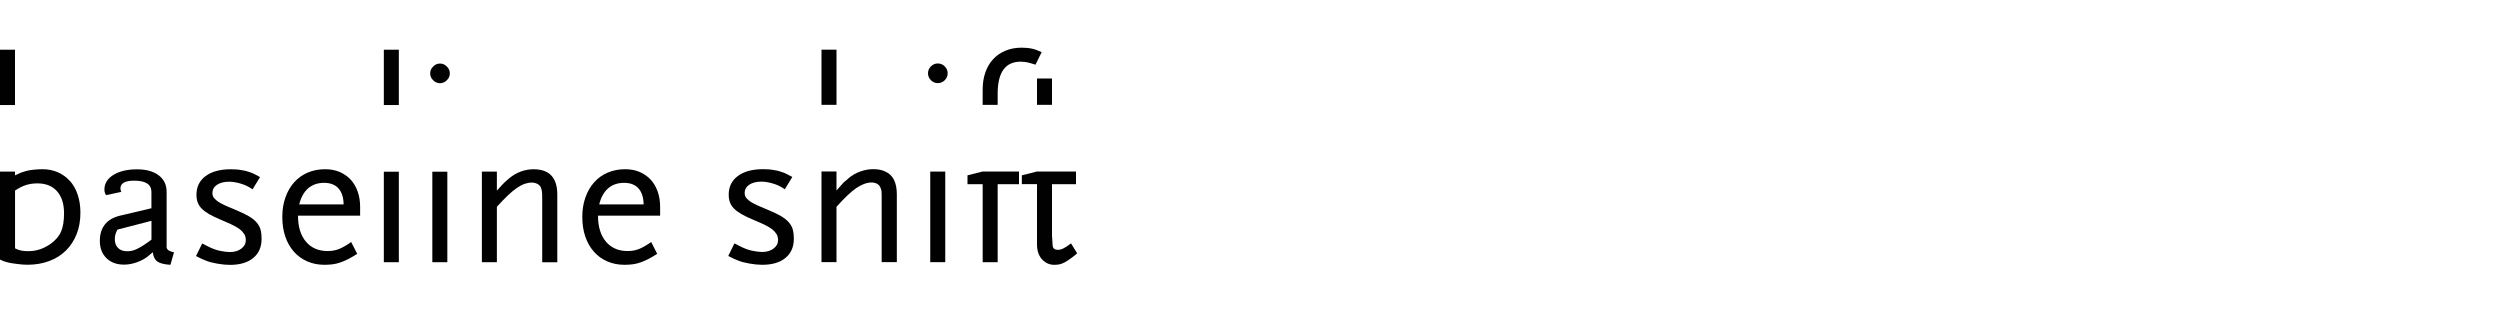 <?xml version="1.0" encoding="UTF-8"?>
<svg id="Layer_1" data-name="Layer 1" xmlns="http://www.w3.org/2000/svg" viewBox="0 0 600 75">
  <defs>
    <style>
      .cls-1 {
        fill: #fff;
      }

      .cls-2 {
        fill: #010101;
      }
    </style>
  </defs>
  <rect class="cls-1" width="600" height="75"/>
  <g>
    <g>
      <g>
        <path class="cls-2" d="m190.52,57.3c0,1.95-.66,3.48-1.99,4.59-1.33,1.1-3.2,1.66-5.59,1.66-.93,0-1.94-.1-3.02-.29-.51-.1-.97-.19-1.37-.29-.4-.09-.79-.21-1.18-.36-.39-.14-.78-.3-1.18-.48-.4-.18-.87-.41-1.41-.7l1.49-3.02,1.11.57c1.09.58,2.11.97,3.07,1.18.96.21,1.78.31,2.45.31,1.12,0,2.04-.27,2.76-.82.72-.54,1.08-1.23,1.08-2.06,0-.25-.04-.53-.12-.82-.08-.29-.18-.51-.31-.67-.22-.32-.46-.6-.72-.84-.26-.24-.6-.49-1.03-.74-.43-.26-.97-.54-1.61-.84s-1.44-.65-2.4-1.04c-1.06-.45-1.95-.88-2.66-1.29-.72-.42-1.3-.86-1.75-1.32s-.77-.96-.96-1.49-.29-1.13-.29-1.8c0-1.92.73-3.43,2.21-4.51,1.47-1.09,3.49-1.63,6.05-1.63.45,0,.91.02,1.39.05.48.04.95.1,1.39.2.41.06.78.14,1.1.24s.63.2.94.31.63.25.98.43c.35.18.75.39,1.2.65l-1.78,2.93c-.7-.45-1.26-.76-1.68-.94-.41-.18-.89-.34-1.44-.5-.93-.25-1.76-.38-2.5-.38-1.22,0-2.19.25-2.93.74-.73.5-1.1,1.16-1.1,1.99,0,.55.18.99.53,1.34.22.23.44.42.65.58.21.16.5.34.89.55.38.21.87.44,1.46.7.59.26,1.38.59,2.38,1.01,1.15.48,2.11.95,2.86,1.39.75.45,1.36.93,1.82,1.46.46.53.79,1.1.96,1.73s.26,1.37.26,2.23Z"/>
        <path id="hxheight" class="cls-2" d="m215.24,46.64v16.28h-3.64v-15.4c0-.76,0-1.28-.04-1.6-.04-.32-.12-.64-.28-.96-.36-.76-1.08-1.16-2.16-1.16s-2.36.48-3.64,1.36c-1.28.88-2.88,2.4-4.72,4.48v13.28h-3.6v-21.76h3.6v4.56c.36-.4.68-.76.92-1.04s.48-.52.68-.76c.2-.2.4-.4.64-.56.2-.16.44-.36.68-.6.84-.72,1.76-1.24,2.8-1.6,1-.36,2.04-.56,3.04-.56,1.16,0,2.12.16,2.92.56,1.88.8,2.8,2.64,2.8,5.48Z"/>
        <rect id="ixheight" class="cls-2" x="223.26" y="41.18" width="3.6" height="21.74"/>
        <polygon id="fxheight" class="cls-2" points="244.56 41.16 244.56 44.2 239.44 44.2 239.44 62.92 235.84 62.92 235.84 44.2 232.2 44.2 232.2 42.08 235.84 41.16 244.56 41.16"/>
        <path id="txheight" class="cls-2" d="m258.52,60.8c-.64.56-1.2,1-1.68,1.32-.44.32-.88.6-1.24.8-.04,0-.04.04-.08.04-.44.24-.84.4-1.24.48-.4.08-.8.12-1.2.12-.84,0-1.6-.2-2.2-.64-.32-.2-.6-.44-.84-.72-.76-.88-1.16-2.08-1.16-3.52v-14.48h-3.64v-2.12l3.64-.92h9.36v3.04h-5.76v12.4s0,.2.04.4c0,.2.04.44.04.72s.04.52.04.76c.04.24.04.4.04.52.08.64.52.96,1.24.96.44,0,.88-.12,1.36-.36.44-.2,1.04-.6,1.8-1.2l1.48,2.4Z"/>
      </g>
      <g>
        <rect id="hascender" class="cls-2" x="197.16" y="11.92" width="3.6" height="13.24"/>
        <path id="fascender" class="cls-2" d="m250,12.52l-1.48,3c-.76-.24-1.44-.44-1.96-.56-.52-.08-1.08-.16-1.6-.16-3.68,0-5.52,2.56-5.52,7.68v2.68h-3.6v-3.6c0-1.52.2-2.92.64-4.16.44-1.24,1.04-2.32,1.88-3.2.8-.88,1.8-1.56,2.96-2.04s2.44-.72,3.88-.72c.92,0,1.76.08,2.48.24.72.16,1.48.44,2.32.84Z"/>
        <rect id="tascender" class="cls-2" x="248.88" y="18.84" width="3.6" height="6.32"/>
        <path id="itittle" class="cls-2" d="m227.44,17.59c0,.64-.23,1.19-.7,1.66-.46.46-1.02.7-1.66.7s-1.2-.23-1.66-.7c-.46-.46-.7-1.02-.7-1.66s.23-1.19.7-1.66c.46-.46,1.02-.7,1.66-.7s1.19.23,1.66.7c.46.46.7,1.02.7,1.66Z"/>
      </g>
    </g>
    <g>
      <g>
        <path class="cls-2" d="m16.8,43.47c-.8-.91-1.76-1.61-2.88-2.11s-2.37-.75-3.74-.75c-.67,0-1.39.04-2.14.12-.75.08-1.4.2-1.95.36-.45.13-.83.26-1.15.38-.32.13-.77.34-1.34.62v-.9H0v21.1c.45.23.85.39,1.2.5.35.11.69.2,1.01.27.45.09,1.13.2,2.04.31.91.11,1.69.17,2.33.17,1.92,0,3.66-.3,5.23-.89,1.57-.59,2.91-1.43,4.01-2.52,1.1-1.09,1.96-2.4,2.57-3.93.61-1.54.91-3.25.91-5.14,0-1.57-.21-3-.64-4.3-.43-1.3-1.05-2.4-1.85-3.31Zm-2.16,12.14c-.48,1.11-1.33,2.09-2.54,2.95-.51.35-1.05.66-1.63.93-.57.27-1.18.47-1.82.6-.54.13-1.17.19-1.87.19-.64,0-1.2-.05-1.68-.14-.48-.09-.98-.27-1.49-.53v-13.87c.89-.61,1.76-1.05,2.59-1.32s1.76-.41,2.78-.41c2.02,0,3.59.63,4.71,1.89,1.12,1.27,1.68,3.03,1.68,5.3,0,1.82-.24,3.29-.72,4.39Z"/>
        <path class="cls-2" d="m40.9,63.56c-1.5-.1-2.56-.37-3.17-.82-.61-.45-.96-1.18-1.05-2.21-.55.48-.98.84-1.3,1.08-.32.24-.66.46-1.01.65-.67.38-1.41.69-2.23.91-.82.23-1.61.34-2.38.34-1.76,0-3.17-.52-4.22-1.56s-1.58-2.42-1.58-4.15c0-1.6.41-2.91,1.22-3.93.82-1.03,2.02-1.73,3.62-2.11l7.54-1.78v-3.93c0-1.79-1.38-2.69-4.13-2.69-2.21,0-3.31.62-3.31,1.88,0,.19.07.46.19.82l-3.65.77c-.16-.29-.26-.52-.31-.7-.05-.18-.07-.39-.07-.65,0-1.44.72-2.61,2.16-3.5,1.44-.89,3.33-1.34,5.66-1.34,2.21,0,3.95.48,5.21,1.44,1.27.96,1.9,2.29,1.9,3.98v13.34c.09.57.69.96,1.77,1.15l-.86,3.02Zm-4.56-10.56l-8.16,2.11c-.26.51-.43.92-.5,1.22-.08.3-.12.68-.12,1.13,0,.86.27,1.55.79,2.07s1.24.77,2.14.77c.41,0,.81-.04,1.18-.12.37-.08.77-.22,1.2-.43s.93-.49,1.49-.84c.56-.35,1.22-.82,1.99-1.39v-4.51Z"/>
        <path class="cls-2" d="m62.78,57.32c0,1.95-.66,3.48-1.99,4.59-1.33,1.1-3.2,1.66-5.59,1.66-.93,0-1.94-.1-3.02-.29-.51-.1-.97-.19-1.37-.29-.4-.09-.79-.21-1.18-.36-.39-.14-.78-.3-1.18-.48-.4-.18-.87-.41-1.41-.7l1.49-3.02,1.11.57c1.09.58,2.11.97,3.07,1.18.96.21,1.78.31,2.45.31,1.12,0,2.04-.27,2.76-.82.72-.54,1.08-1.23,1.08-2.06,0-.25-.04-.53-.12-.82-.08-.29-.18-.51-.31-.67-.22-.32-.46-.6-.72-.84-.26-.24-.6-.49-1.03-.74-.43-.26-.97-.54-1.61-.84s-1.44-.65-2.4-1.04c-1.06-.45-1.95-.88-2.66-1.29-.72-.42-1.3-.86-1.75-1.32s-.77-.96-.96-1.49-.29-1.13-.29-1.8c0-1.92.73-3.43,2.21-4.51,1.47-1.09,3.49-1.63,6.05-1.63.45,0,.91.02,1.39.05.48.04.95.1,1.39.2.41.06.78.14,1.1.24s.63.2.94.31.63.25.98.43c.35.18.75.39,1.2.65l-1.78,2.93c-.7-.45-1.26-.76-1.68-.94-.41-.18-.89-.34-1.44-.5-.93-.25-1.76-.38-2.5-.38-1.22,0-2.19.25-2.93.74-.73.5-1.1,1.16-1.1,1.99,0,.55.18.99.53,1.34.22.23.44.42.65.58.21.16.5.34.89.55.38.21.87.44,1.46.7.59.26,1.38.59,2.38,1.01,1.15.48,2.11.95,2.86,1.39.75.45,1.36.93,1.82,1.46.46.53.79,1.1.96,1.73s.26,1.37.26,2.23Z"/>
        <path class="cls-2" d="m71.52,51.75c0,2.66.63,4.73,1.9,6.24,1.26,1.5,3,2.26,5.21,2.26.96,0,1.85-.15,2.66-.46s1.82-.87,3-1.7l1.44,2.83c-.8.51-1.53.94-2.18,1.27s-1.29.61-1.89.81c-.61.21-1.22.35-1.82.43-.61.08-1.27.12-1.97.12-1.5,0-2.88-.27-4.13-.82-1.25-.54-2.32-1.32-3.21-2.33s-1.58-2.21-2.06-3.62c-.48-1.41-.72-2.98-.72-4.7s.25-3.3.75-4.7c.5-1.41,1.19-2.62,2.09-3.62.9-1.01,1.98-1.79,3.24-2.33,1.26-.54,2.66-.82,4.2-.82,1.28,0,2.43.21,3.46.65,1.02.43,1.9,1.04,2.64,1.82.73.79,1.3,1.73,1.7,2.86.4,1.12.6,2.35.6,3.7v2.11h-14.88Zm10.95-2.69c-.03-1.7-.45-2.98-1.25-3.86-.8-.88-1.95-1.32-3.45-1.32s-2.81.44-3.82,1.32c-1.01.88-1.72,2.17-2.14,3.86h10.66Z"/>
        <rect id="lxheight" class="cls-2" x="92.12" y="41.21" width="3.6" height="21.72"/>
        <rect class="cls-2" x="103.76" y="41.21" width="3.6" height="21.72"/>
        <path class="cls-2" d="m130.13,62.93v-15.41c0-.74-.02-1.27-.07-1.59-.05-.32-.14-.64-.26-.96-.16-.35-.44-.63-.84-.84-.4-.21-.86-.31-1.37-.31-.54,0-1.11.11-1.7.31-.59.21-1.22.55-1.89,1.01-.67.46-1.39,1.07-2.16,1.8-.77.74-1.63,1.63-2.59,2.69v13.3h-3.6v-21.74h3.6v4.56c.39-.41.7-.77.96-1.05.26-.29.49-.54.7-.75s.42-.4.62-.57.44-.38.7-.6c.83-.7,1.75-1.24,2.76-1.61,1.01-.37,2.02-.55,3.05-.55,3.81,0,5.71,2.02,5.71,6.05v16.27h-3.6Z"/>
        <path class="cls-2" d="m143.52,51.75c0,2.66.63,4.73,1.9,6.24,1.26,1.5,3,2.26,5.21,2.26.96,0,1.85-.15,2.66-.46s1.82-.87,3-1.7l1.44,2.83c-.8.51-1.53.94-2.18,1.27s-1.29.61-1.89.81c-.61.21-1.22.35-1.82.43-.61.08-1.27.12-1.97.12-1.5,0-2.88-.27-4.13-.82-1.25-.54-2.32-1.32-3.21-2.33s-1.58-2.21-2.06-3.62c-.48-1.41-.72-2.98-.72-4.7s.25-3.3.75-4.7c.5-1.41,1.19-2.62,2.09-3.62.9-1.01,1.98-1.79,3.24-2.33,1.26-.54,2.66-.82,4.2-.82,1.28,0,2.43.21,3.46.65,1.02.43,1.9,1.04,2.64,1.82.73.79,1.3,1.73,1.7,2.86.4,1.12.6,2.35.6,3.7v2.11h-14.88Zm10.95-2.69c-.03-1.7-.45-2.98-1.25-3.86-.8-.88-1.95-1.32-3.45-1.32s-2.81.44-3.82,1.32c-1.01.88-1.72,2.17-2.14,3.86h10.66Z"/>
      </g>
      <g>
        <rect id="lascender" class="cls-2" x="92.12" y="11.93" width="3.6" height="13.28"/>
        <rect id="bascender" class="cls-2" y="11.93" width="3.6" height="13.28"/>
        <path id="itittle-2" data-name="itittle" class="cls-2" d="m107.24,15.97c-.44-.48-1-.72-1.64-.72s-1.2.24-1.64.72c-.48.44-.72,1-.72,1.64s.24,1.2.72,1.64c.44.48,1,.72,1.64.72s1.2-.24,1.64-.72c.48-.44.72-1,.72-1.64s-.24-1.2-.72-1.64Z"/>
      </g>
    </g>
  </g>
</svg>